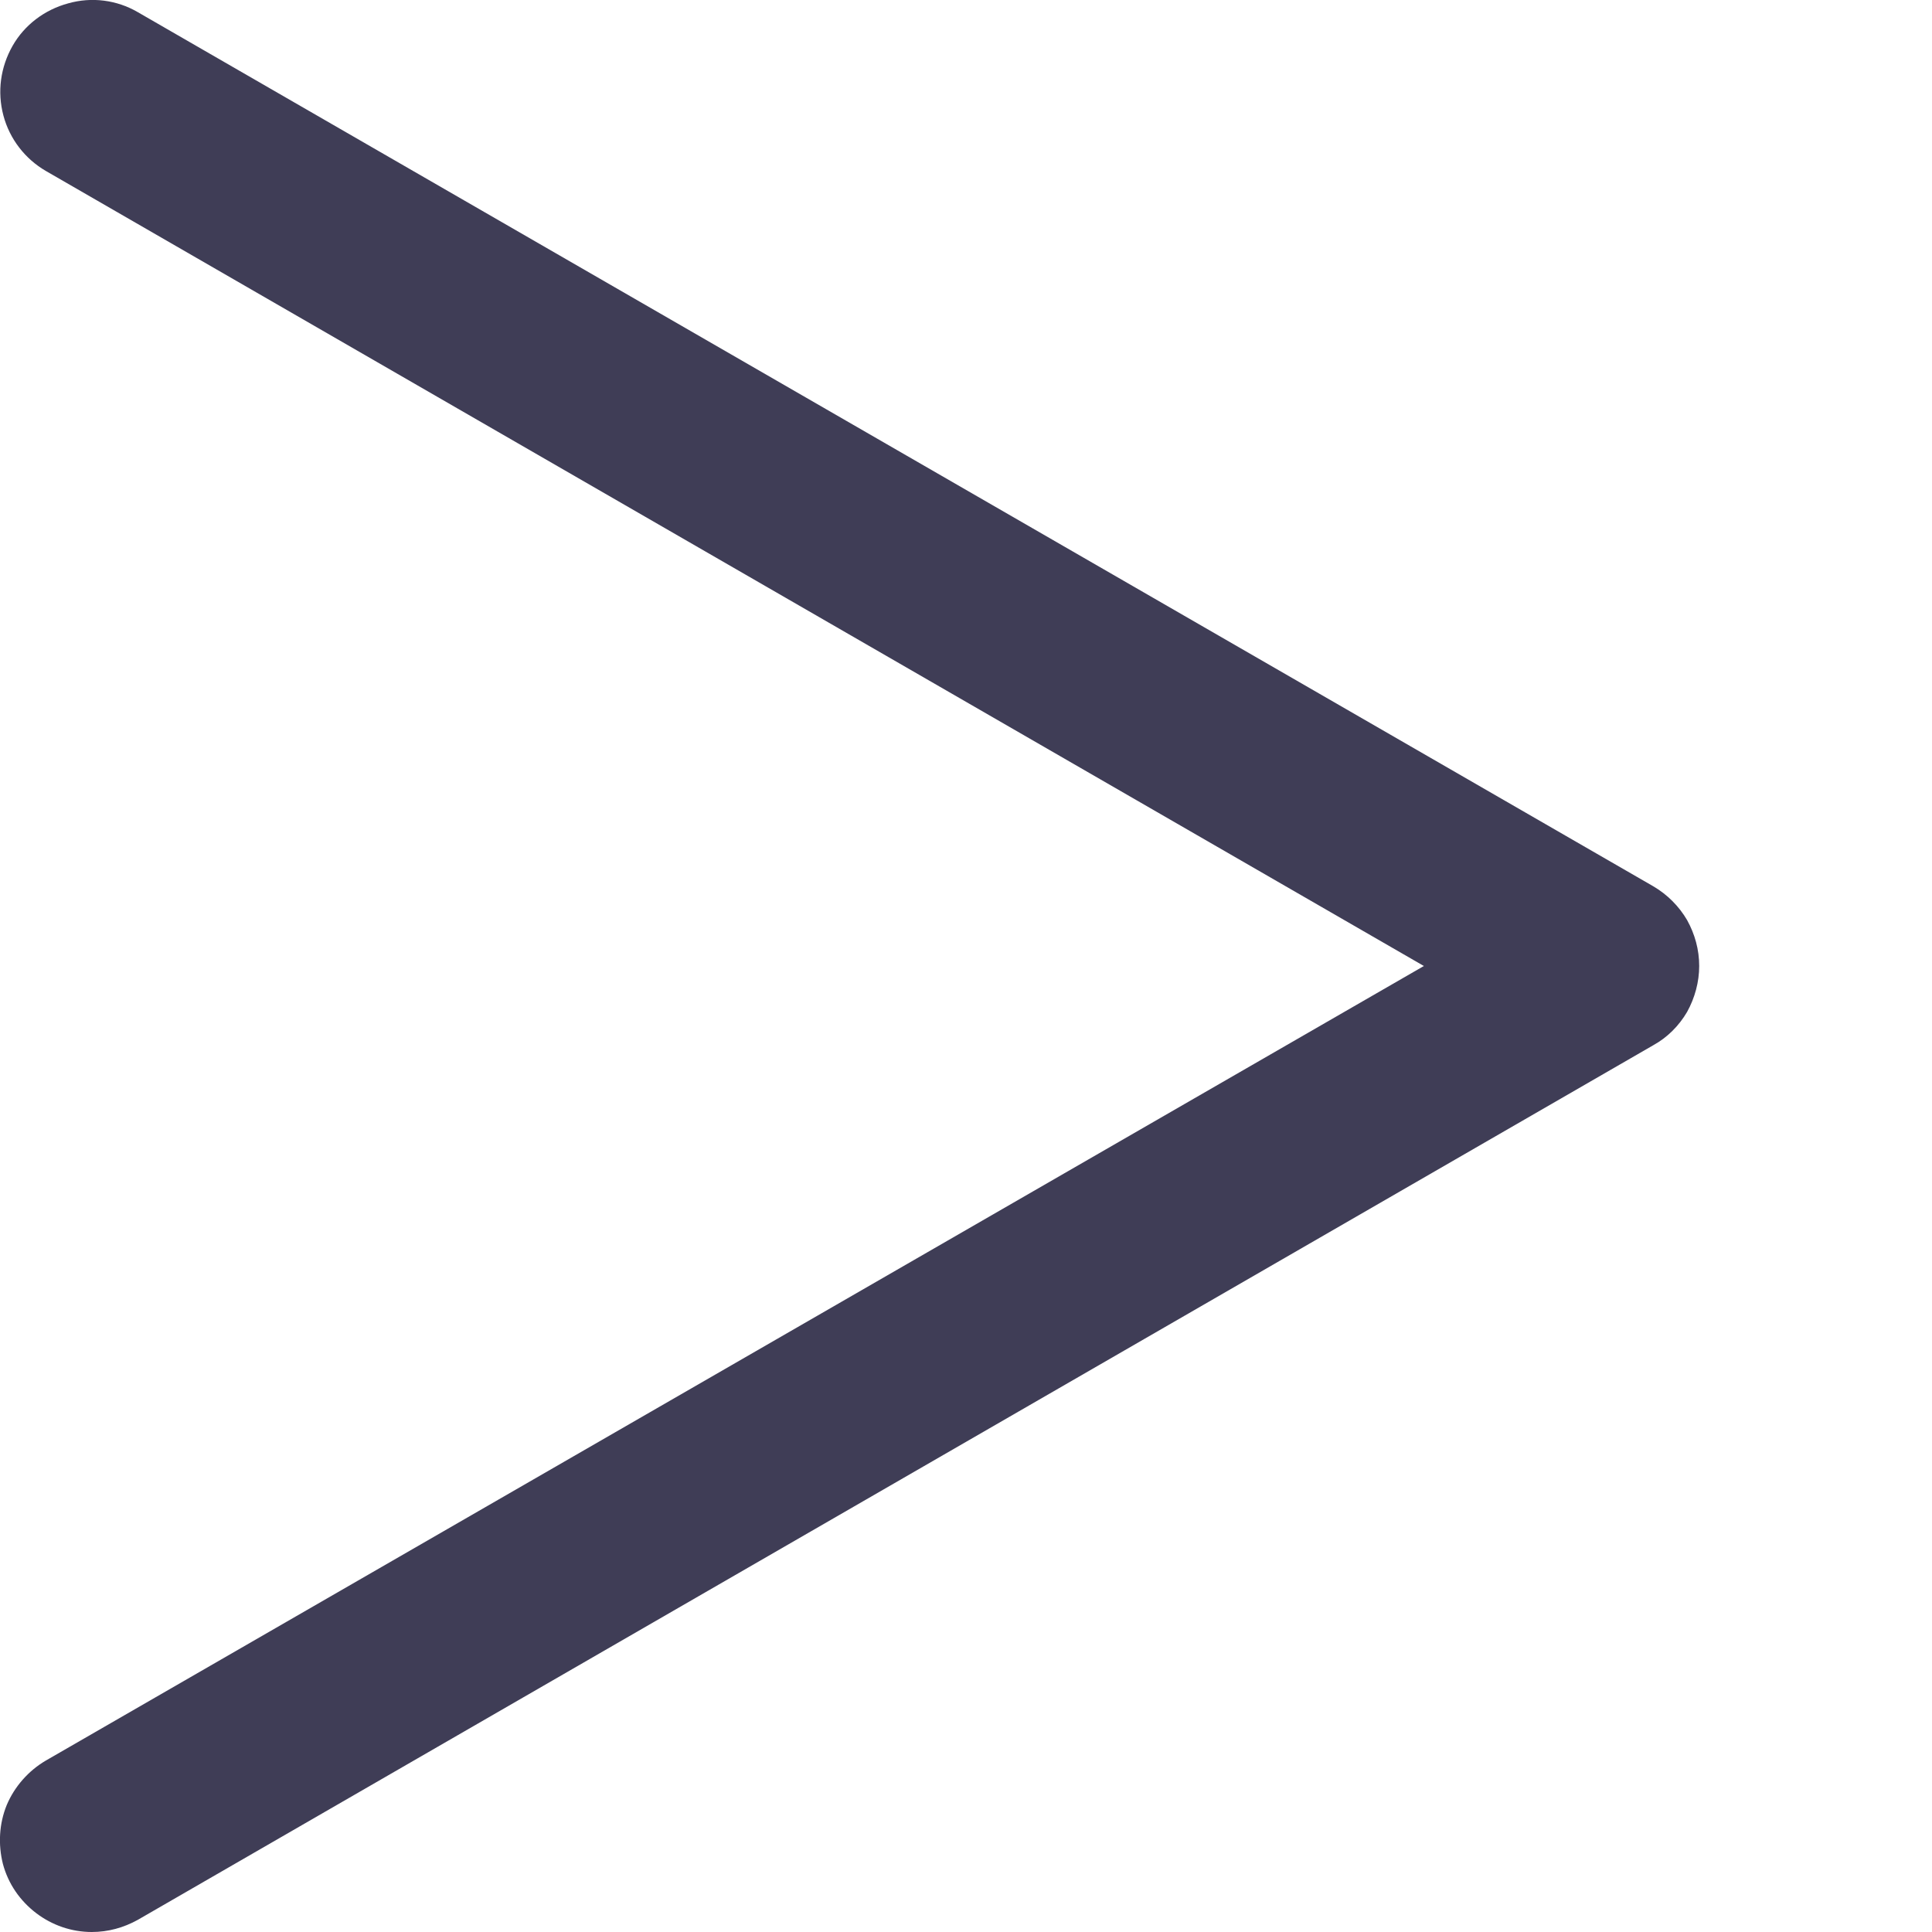<svg width="4" height="4" viewBox="0 0 4 4" fill="none" xmlns="http://www.w3.org/2000/svg">
<path d="M0.19 4C0.148 4 0.108 3.986 0.075 3.961C0.041 3.935 0.017 3.9 0.006 3.859C-0.004 3.819 -0.002 3.776 0.014 3.737C0.03 3.699 0.059 3.666 0.095 3.645L2.948 2L0.095 0.354C0.052 0.329 0.02 0.288 0.007 0.239C-0.006 0.19 0.001 0.139 0.026 0.095C0.051 0.051 0.093 0.02 0.141 0.007C0.19 -0.007 0.242 0 0.285 0.025L3.423 1.835C3.452 1.852 3.476 1.876 3.493 1.905C3.509 1.934 3.518 1.966 3.518 2C3.518 2.033 3.509 2.066 3.493 2.095C3.476 2.124 3.452 2.148 3.423 2.164L0.285 3.975C0.256 3.991 0.224 4 0.19 4V4Z" fill="#3F3D56"/>
</svg>
